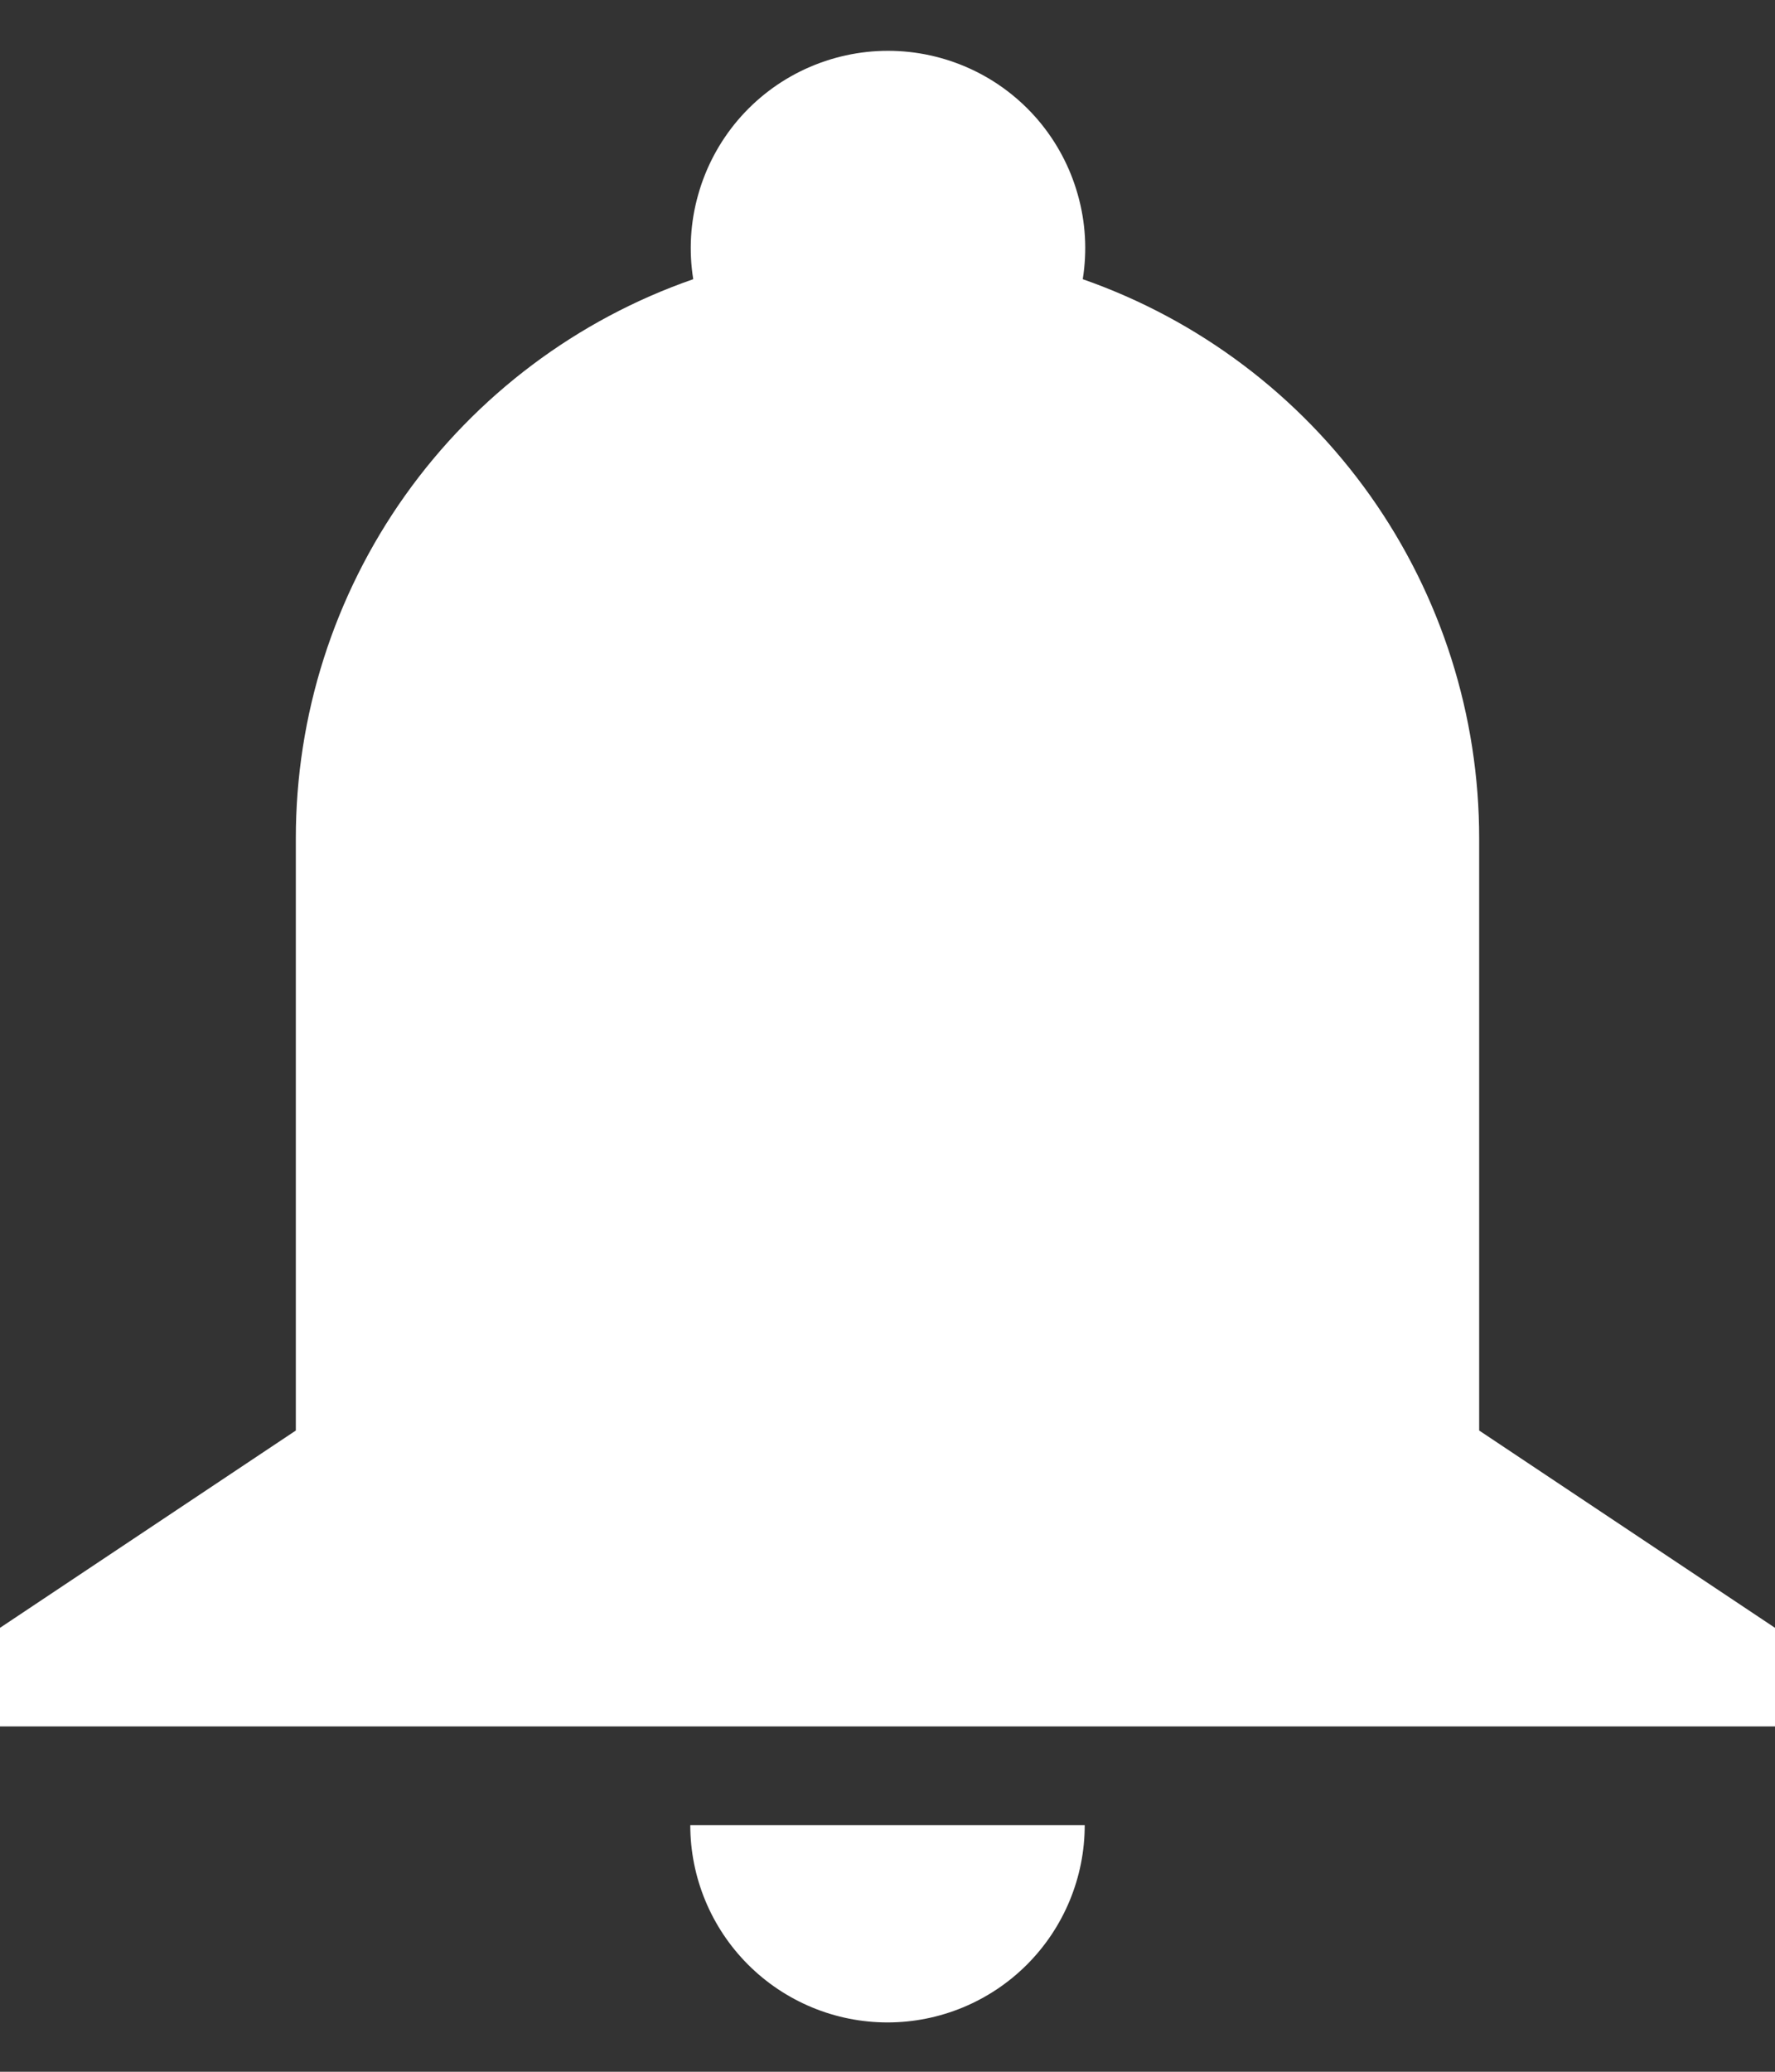 <svg width="18" height="21" viewBox="0 0 18 21" fill="none" xmlns="http://www.w3.org/2000/svg">
<rect x="0" y="0" width="18" height="21" fill="#333333" stroke="none"/>
<path d="M3 8.5C2.999 7.253 3.387 6.037 4.109 5.021C4.832 4.005 5.852 3.239 7.03 2.83C6.984 2.544 7.001 2.252 7.08 1.974C7.158 1.695 7.296 1.437 7.483 1.217C7.671 0.997 7.904 0.82 8.167 0.699C8.43 0.578 8.716 0.515 9.005 0.515C9.294 0.515 9.58 0.578 9.843 0.699C10.106 0.82 10.339 0.997 10.527 1.217C10.714 1.437 10.852 1.695 10.93 1.974C11.009 2.252 11.026 2.544 10.98 2.83C12.156 3.241 13.174 4.008 13.895 5.024C14.615 6.04 15.001 7.255 15 8.5V14.5L18 16.5V17.5H0V16.5L3 14.5V8.5ZM11 18.5C11 19.03 10.789 19.539 10.414 19.914C10.039 20.289 9.53 20.5 9 20.5C8.47 20.5 7.961 20.289 7.586 19.914C7.211 19.539 7 19.03 7 18.5H11Z" fill="white"/>
</svg>
